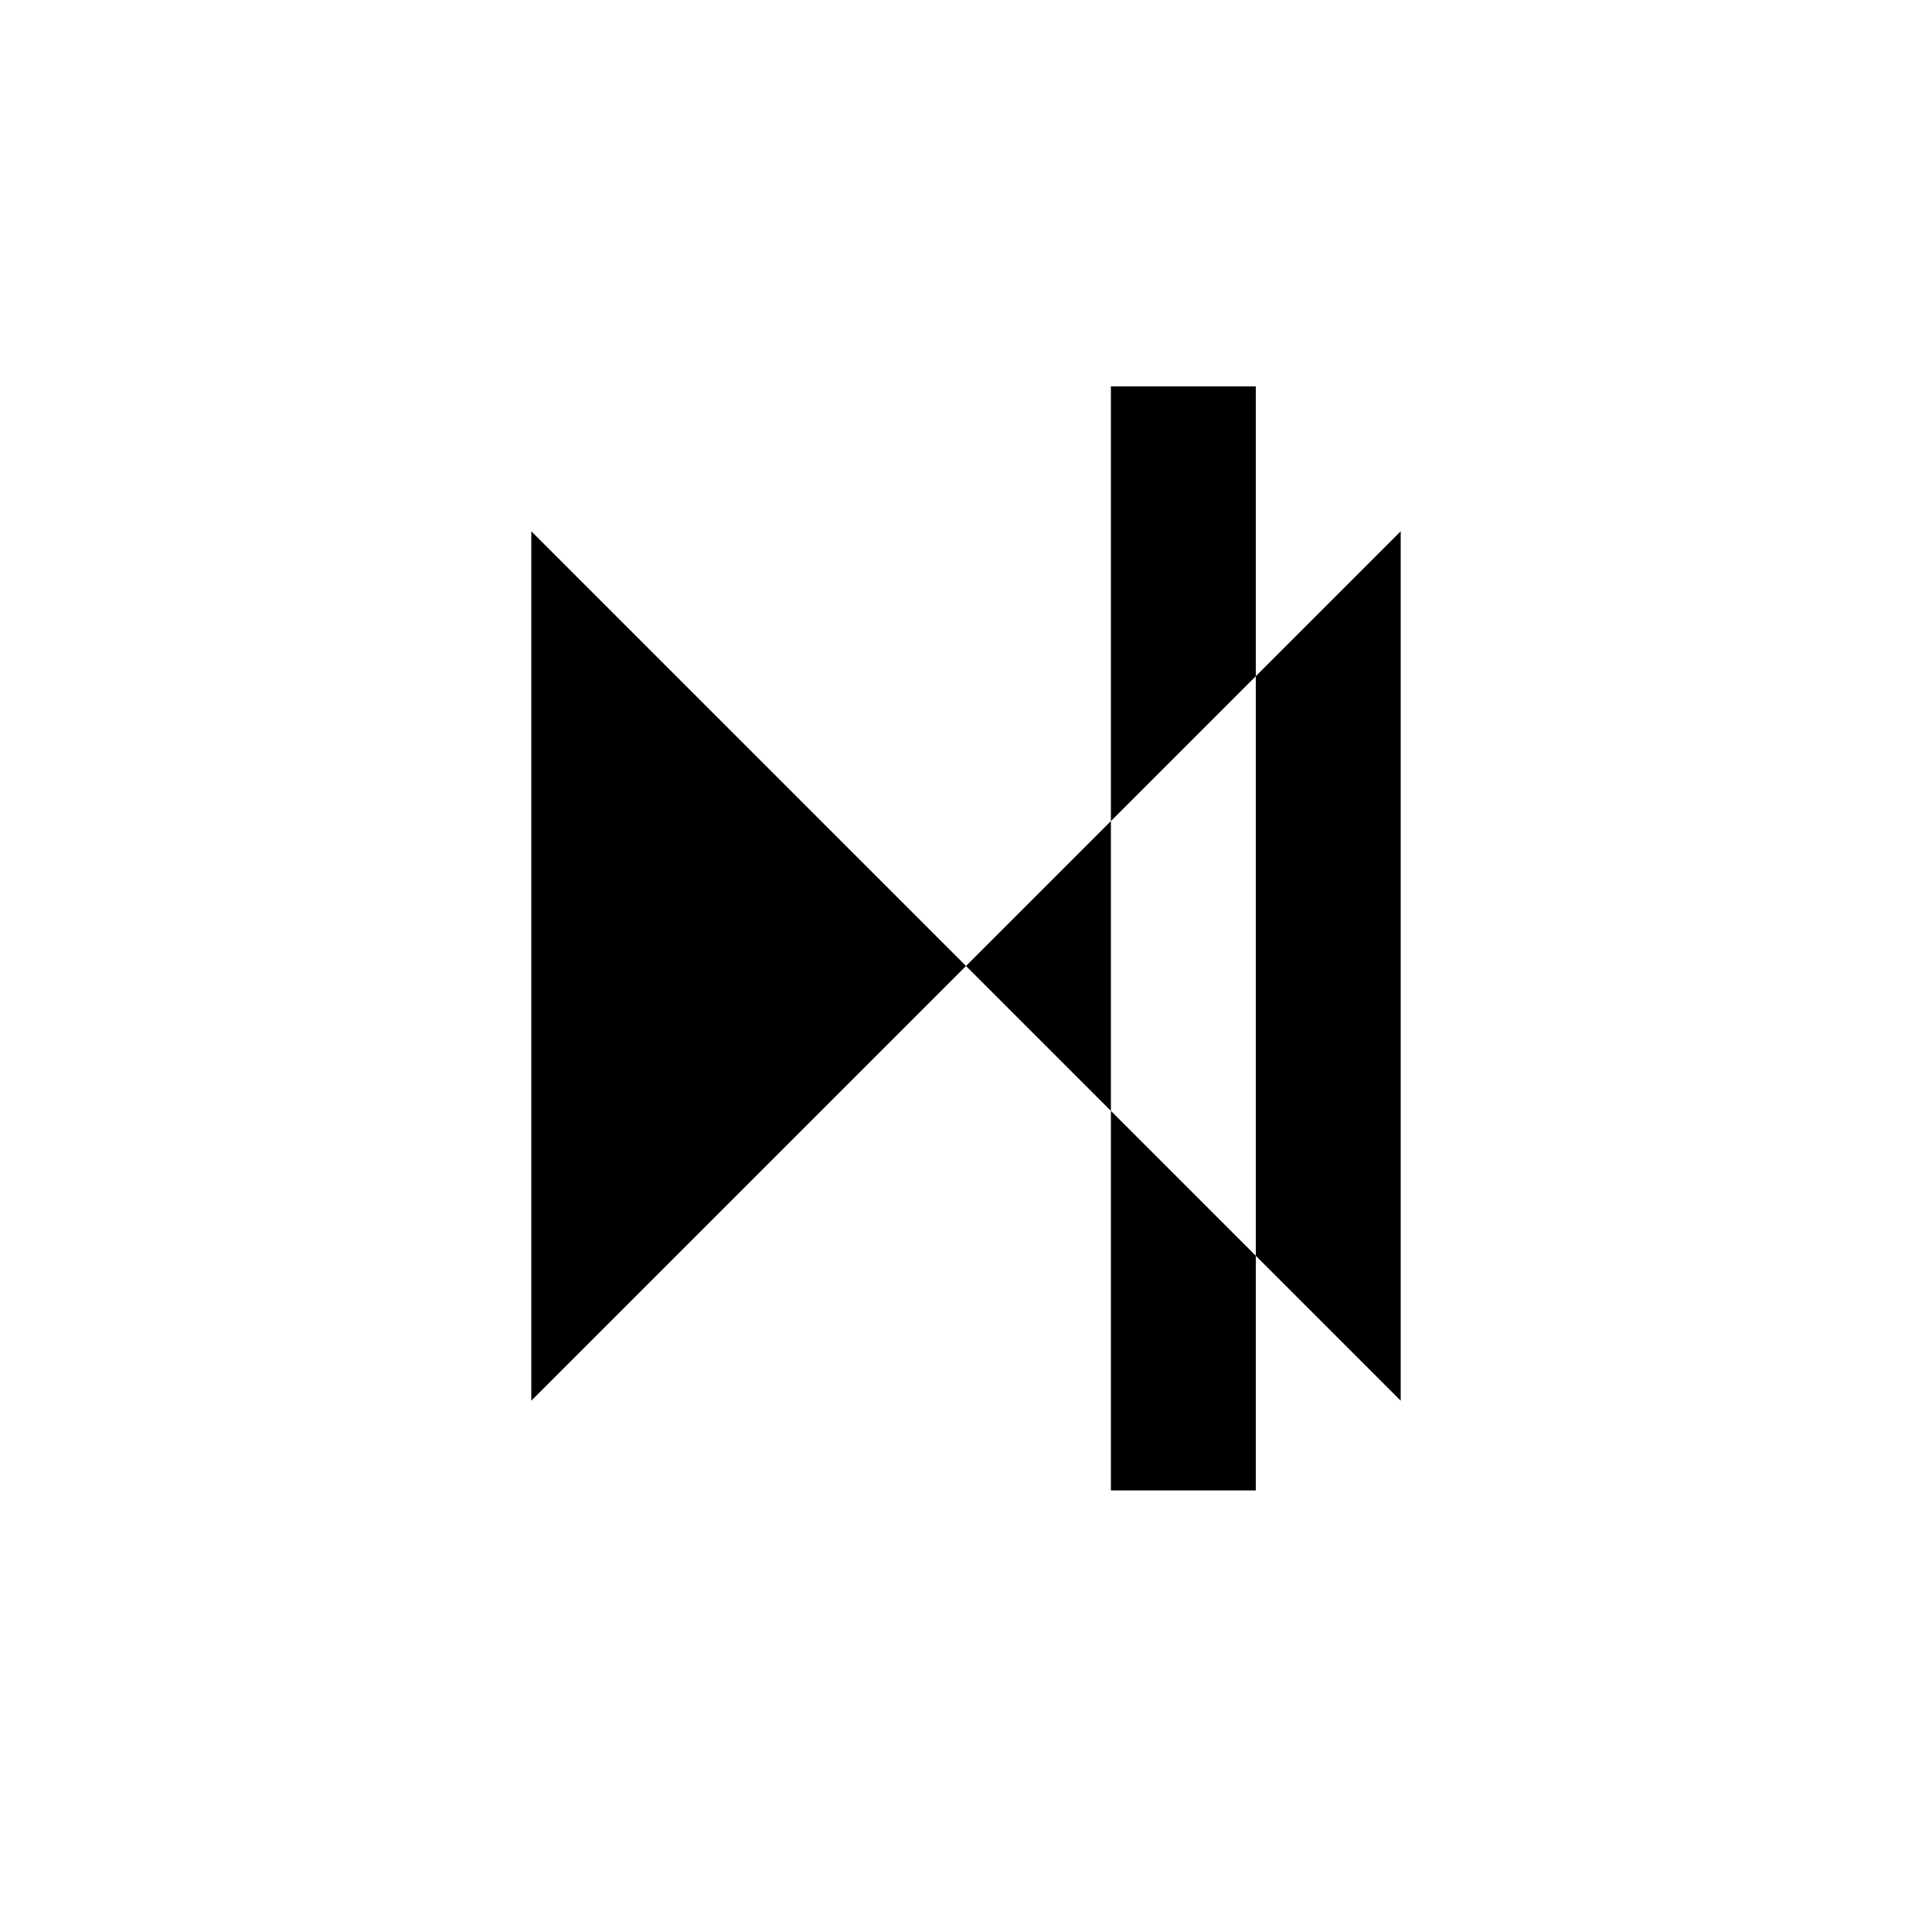 <svg xmlns="http://www.w3.org/2000/svg" viewBox="-100 -100 500 500"><path style="fill:#000000" fill-rule="evenodd" d="M 37.5 37.5 L 150 150 L 37.5 262.5 L 37.5 37.5 M 150 150 L 187.5 112.5 L 187.5 187.5 L 150 150 M 187.5 0 L 225 0 L 225 75 L 187.5 112.5 L 187.5 0 M 187.5 187.5 L 225 225 L 225 285.714 L 187.5 285.714 L 187.5 187.5 M 225 75 L 262.5 37.5 L 262.5 262.5 L 225 225 L 225 75"/></svg>
